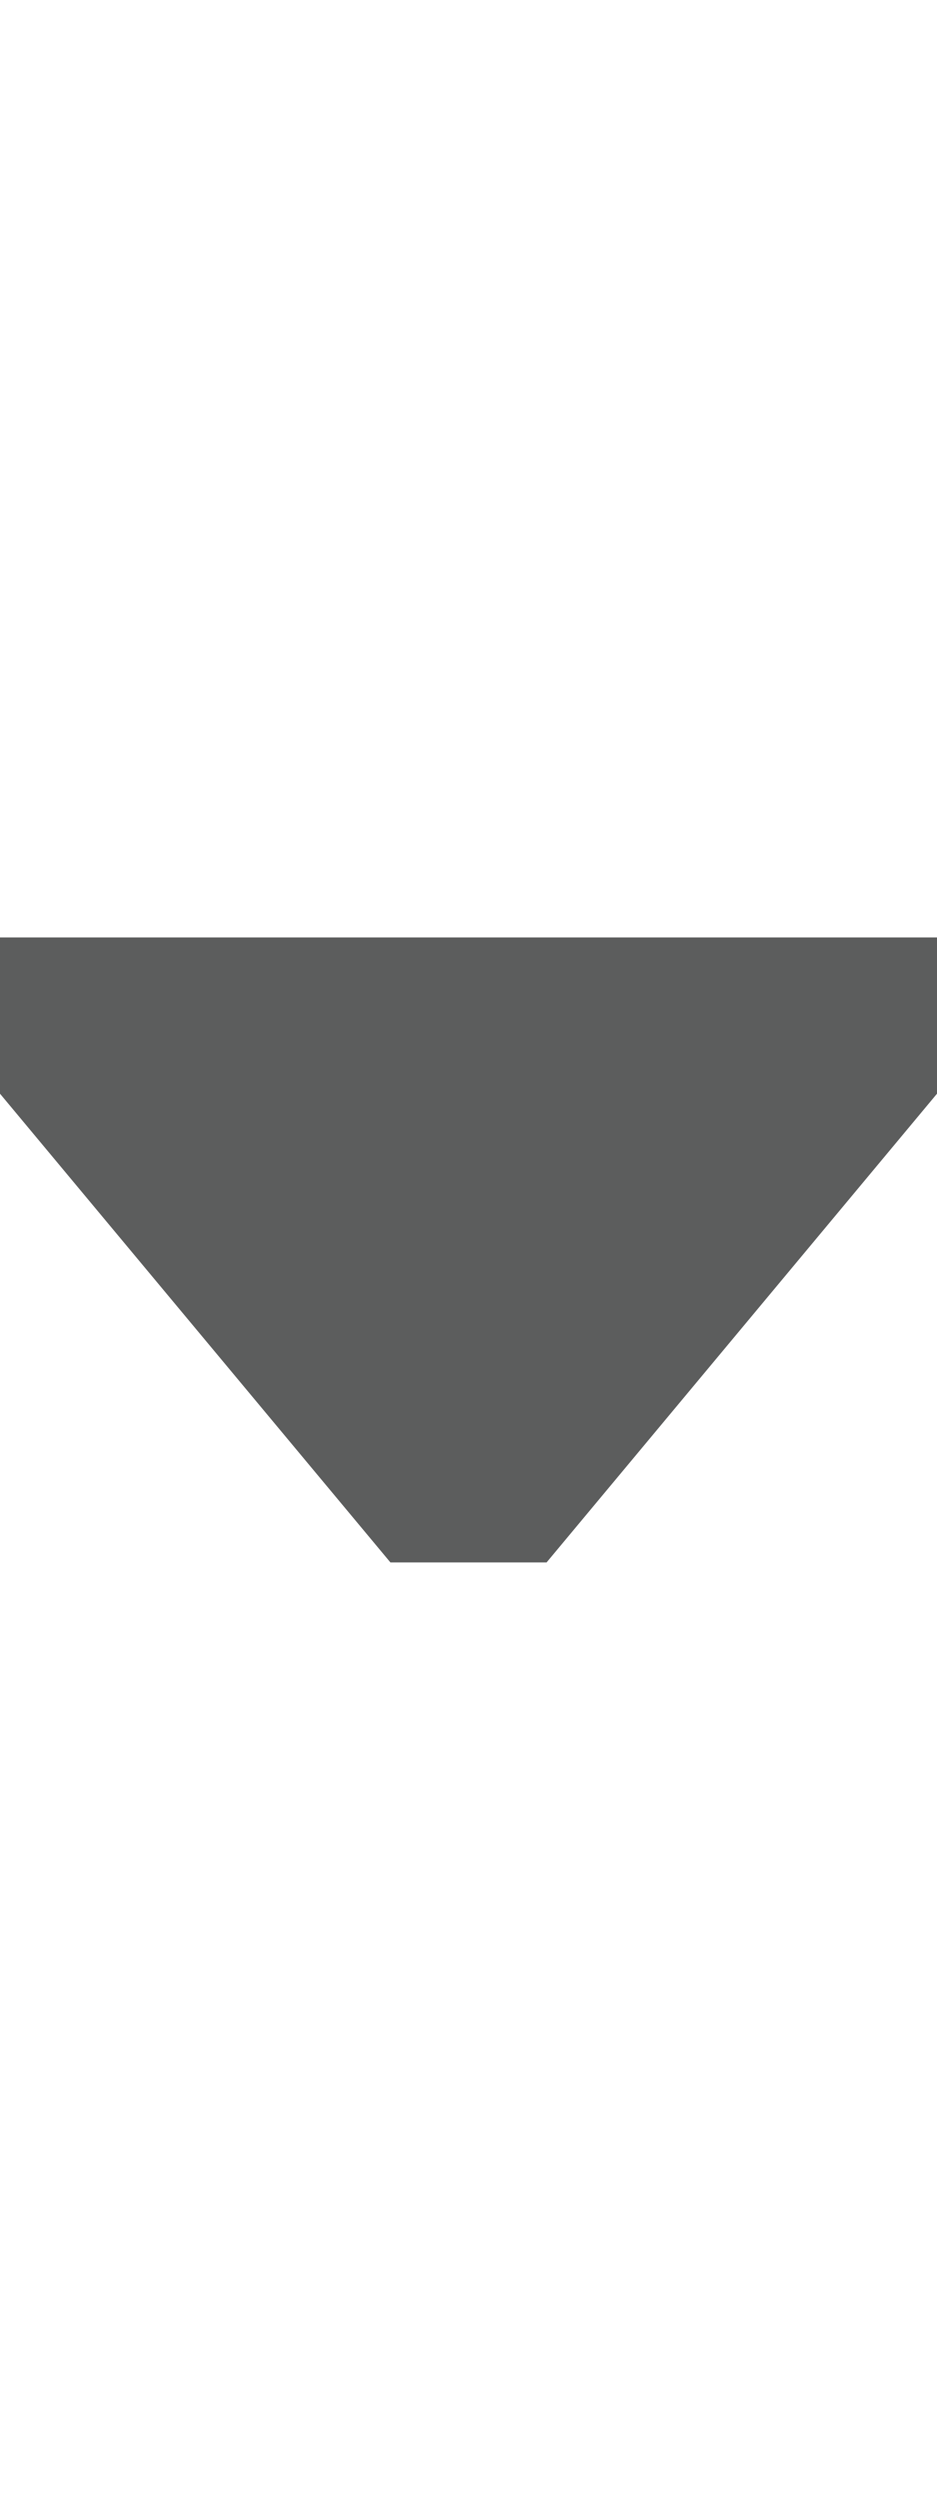 <?xml version="1.0" encoding="utf-8"?>
<!DOCTYPE svg PUBLIC "-//W3C//DTD SVG 1.1//EN" "http://www.w3.org/Graphics/SVG/1.1/DTD/svg11.dtd">
<svg version="1.1" id="Drop_Menu_Arrow" xmlns="http://www.w3.org/2000/svg" xmlns:xlink="http://www.w3.org/1999/xlink" x="0px"
	 y="0px" viewBox="0 0 60 160" enable-background="new 0 0 60 160" xml:space="preserve">
<polygon fill="#5C5D5D" points="35,100 25,100 0,70 0,60 60,60 60,70 "/>
</svg>
